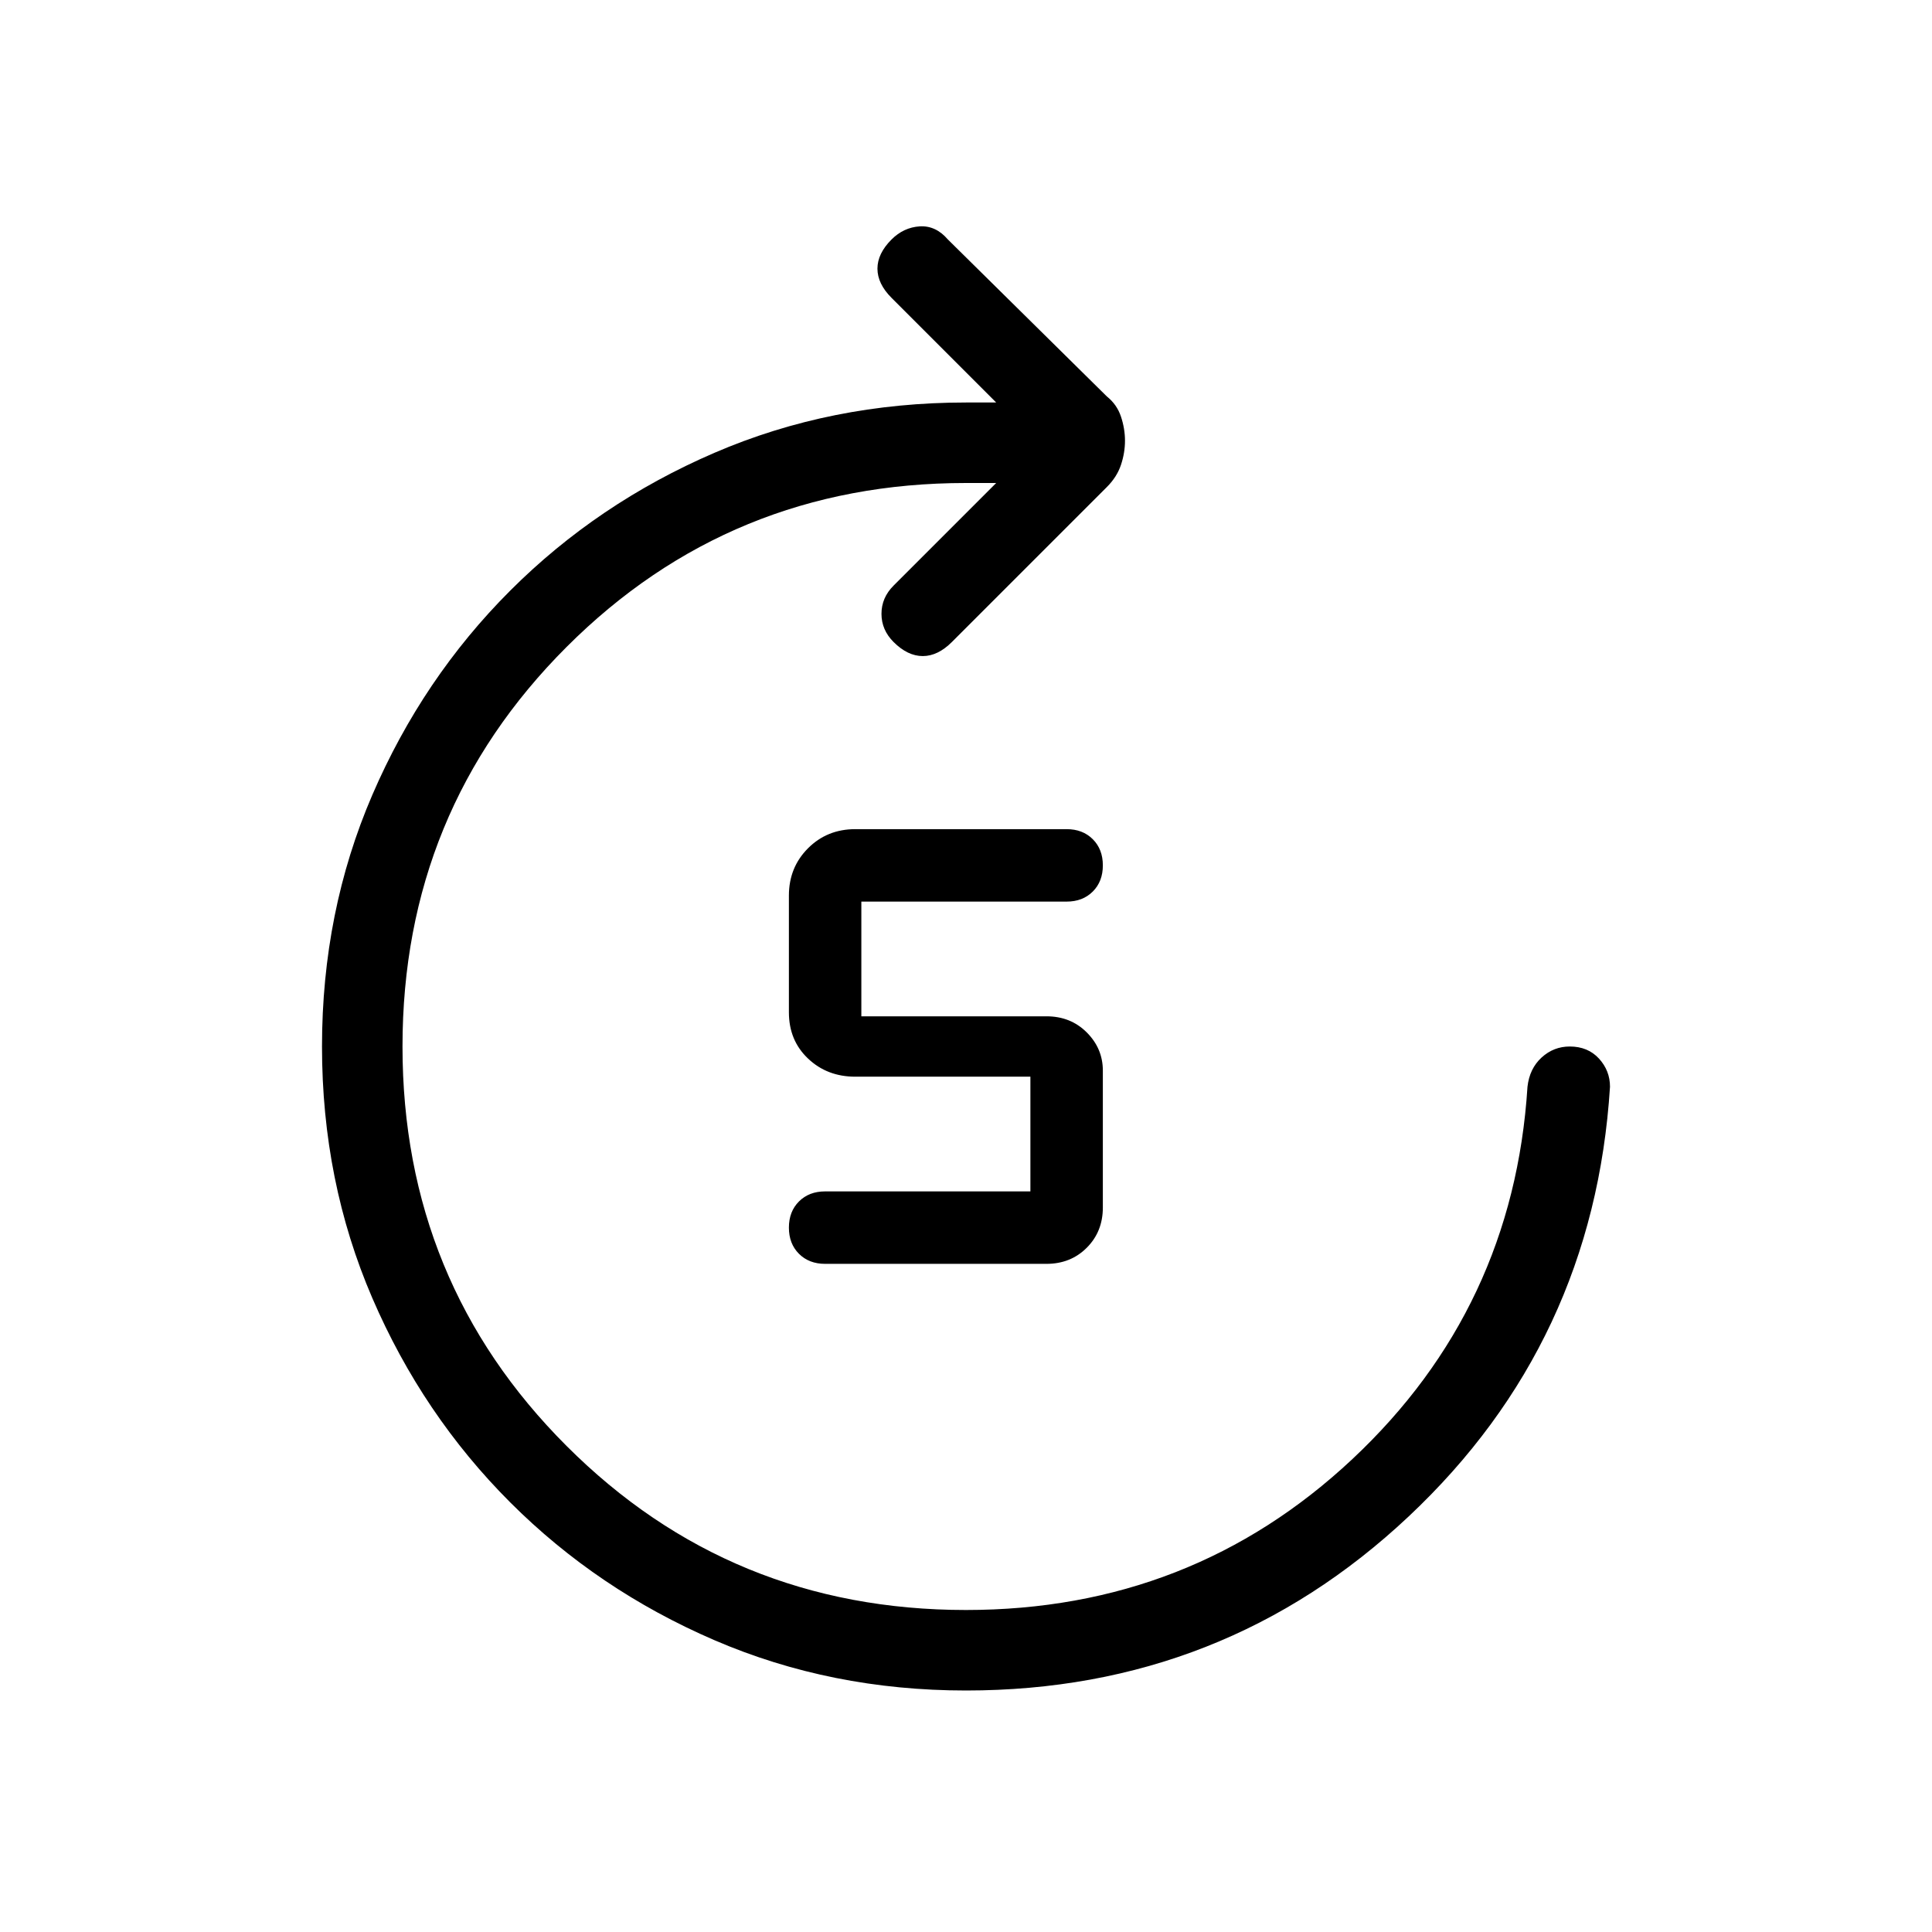 <svg xmlns="http://www.w3.org/2000/svg" height="24" width="24"><path d="M10.25 15.7q-.2 0-.325-.125T9.8 15.25q0-.2.125-.325t.325-.125h2.55v-1.425h-2.175q-.35 0-.587-.225-.238-.225-.238-.575v-1.45q0-.35.238-.588.237-.237.587-.237h2.625q.2 0 .325.125t.125.325q0 .2-.125.325t-.325.125H10.7v1.425H13q.3 0 .5.2t.2.475V15q0 .3-.2.5t-.5.2ZM12 21q-1.675 0-3.125-.625t-2.537-1.712q-1.088-1.088-1.713-2.538Q4 14.675 4 13t.625-3.125q.625-1.45 1.713-2.538Q7.425 6.25 8.875 5.625T12 5h.375l-1.3-1.3q-.175-.175-.175-.363 0-.187.175-.362.15-.15.35-.163.2-.012.35.163l1.975 1.95q.125.1.175.25.05.15.05.3t-.05.3q-.05.15-.175.275l-1.925 1.925q-.175.175-.362.175-.188 0-.363-.175-.15-.15-.15-.35 0-.2.15-.35L12.375 6H12Q9.075 6 7.038 8.037 5 10.075 5 13q0 2.925 2.038 4.962Q9.075 20 12 20q2.8 0 4.8-1.875t2.175-4.625q.025-.225.175-.363.15-.137.35-.137.225 0 .363.15.137.15.137.35-.2 3.175-2.5 5.337Q15.2 21 12 21Z"/></svg>